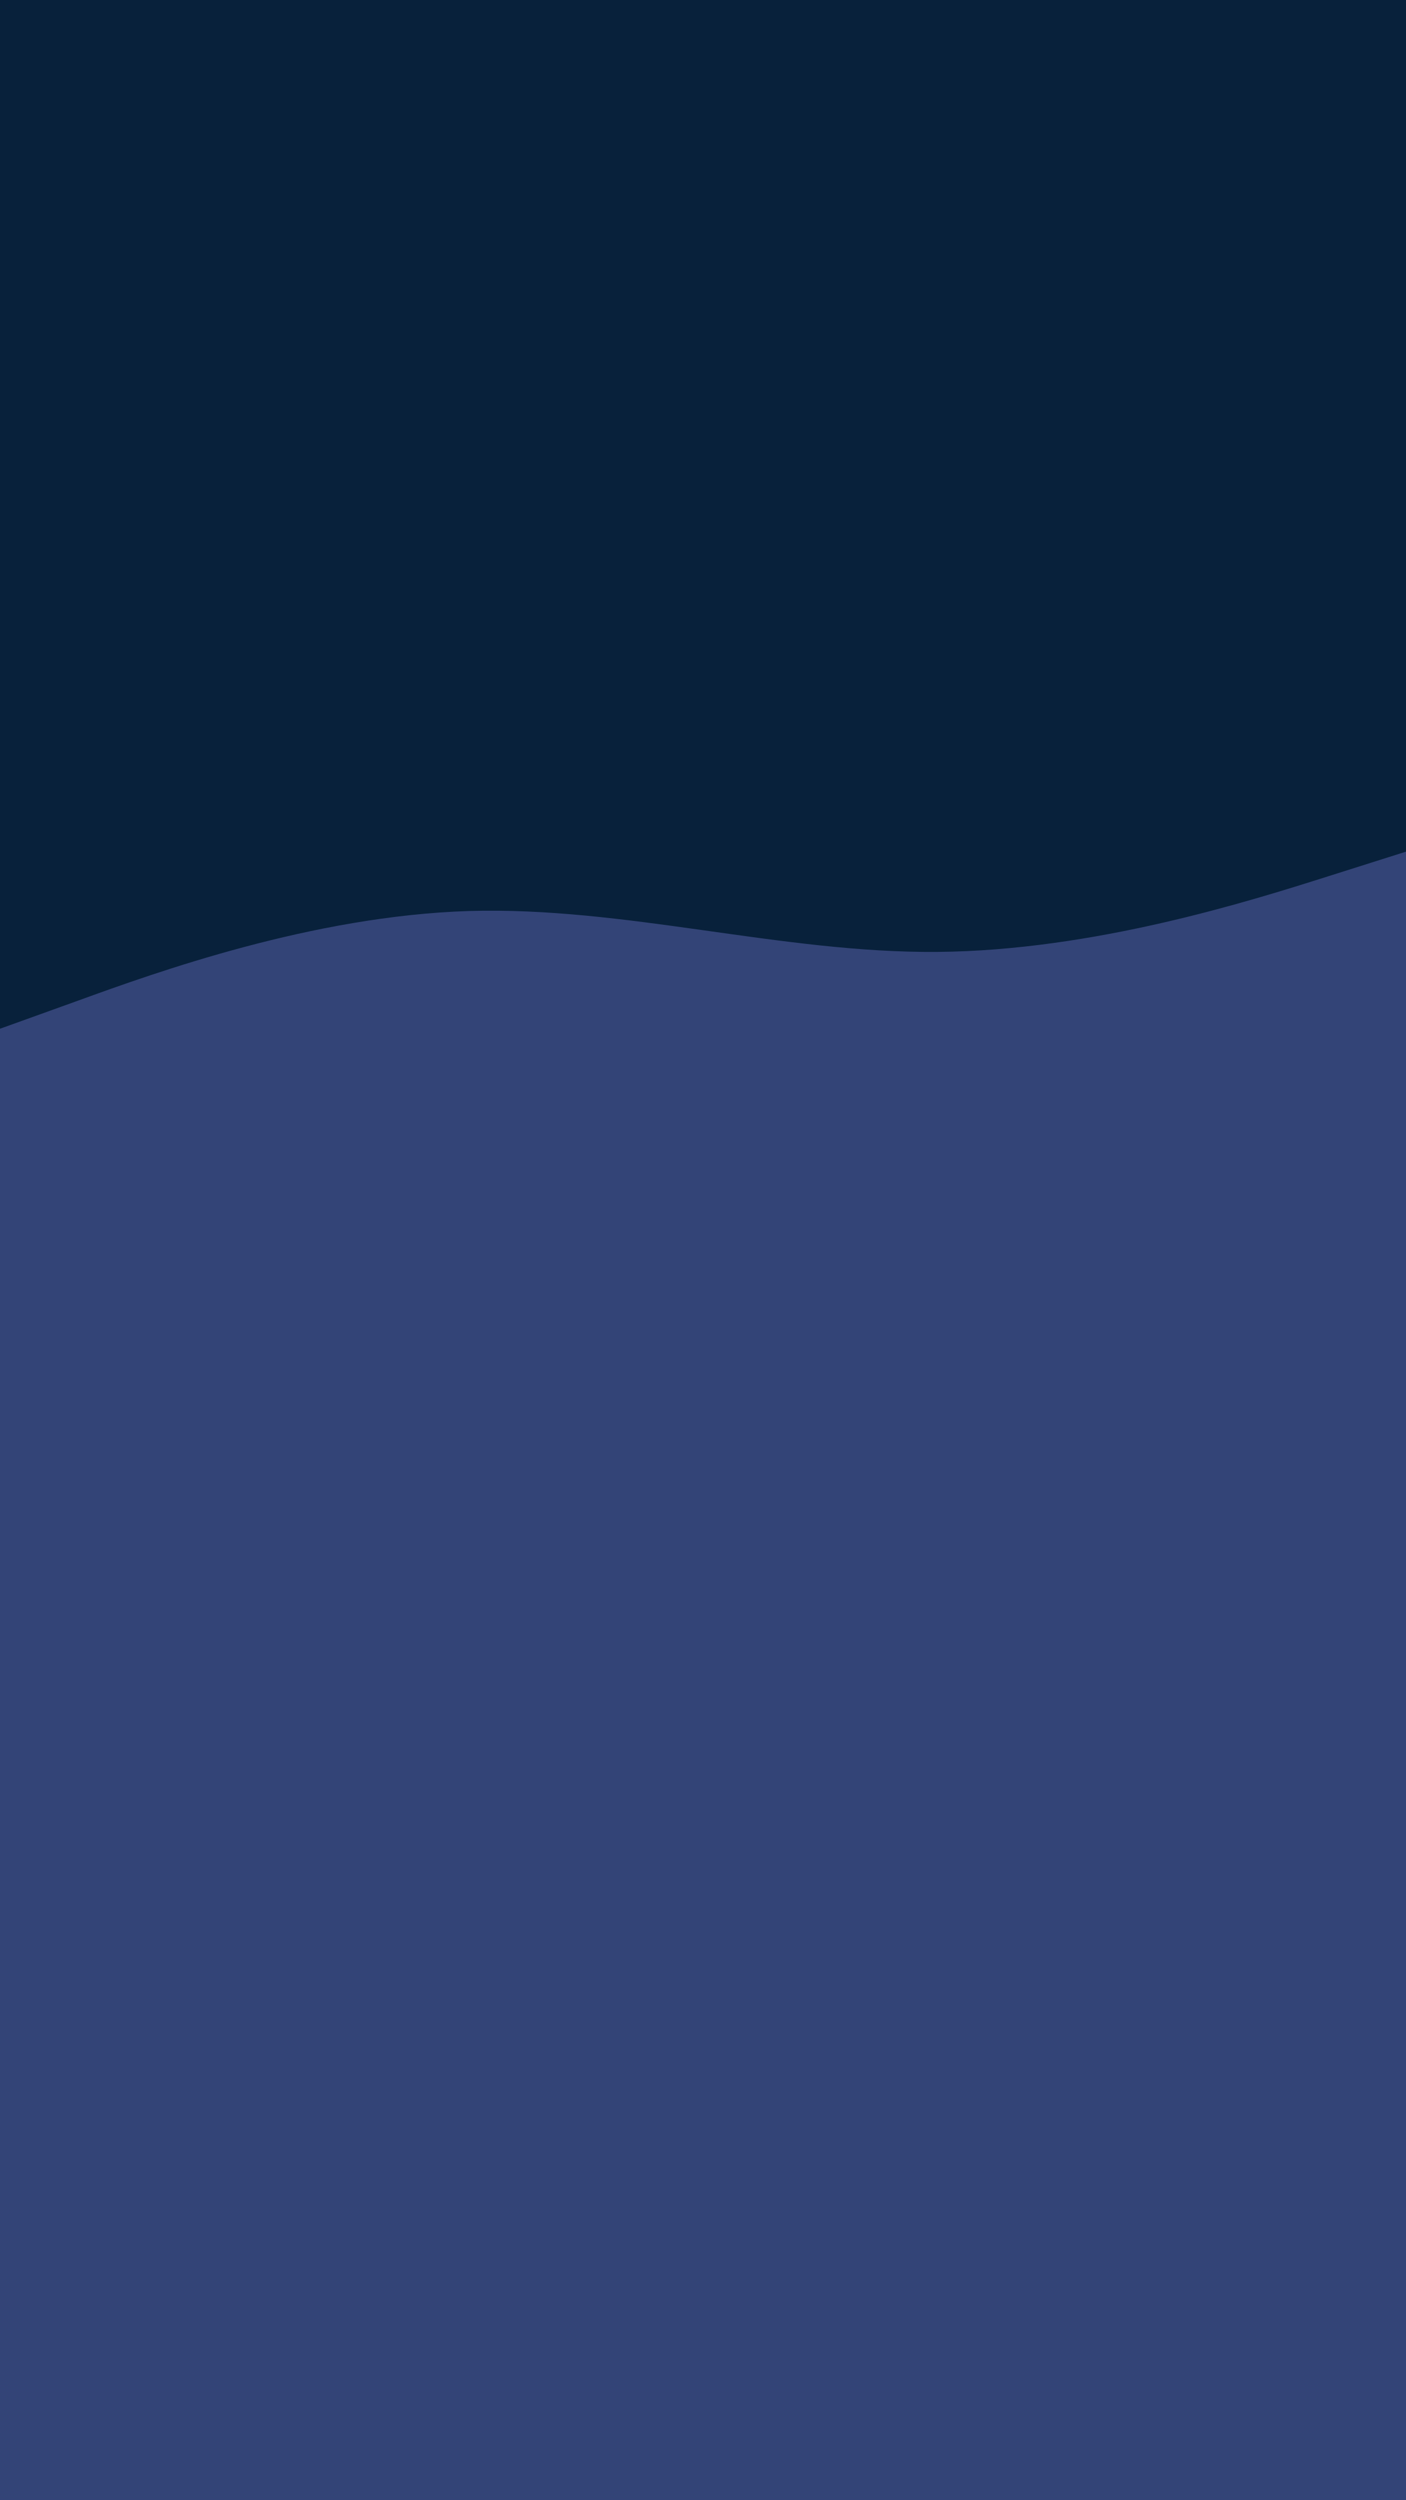 <svg id="visual" viewBox="0 0 540 960" width="540" height="960" xmlns="http://www.w3.org/2000/svg" xmlns:xlink="http://www.w3.org/1999/xlink" version="1.1"><rect x="0" y="0" width="540" height="960" fill="#347"></rect><path d="M0 395L30 384.2C60 373.3 120 351.7 180 349.8C240 348 300 366 360 365.5C420 365 480 346 510 336.5L540 327L540 0L510 0C480 0 420 0 360 0C300 0 240 0 180 0C120 0 60 0 30 0L0 0Z" fill="#08213B" stroke-linecap="round" stroke-linejoin="miter"></path></svg>